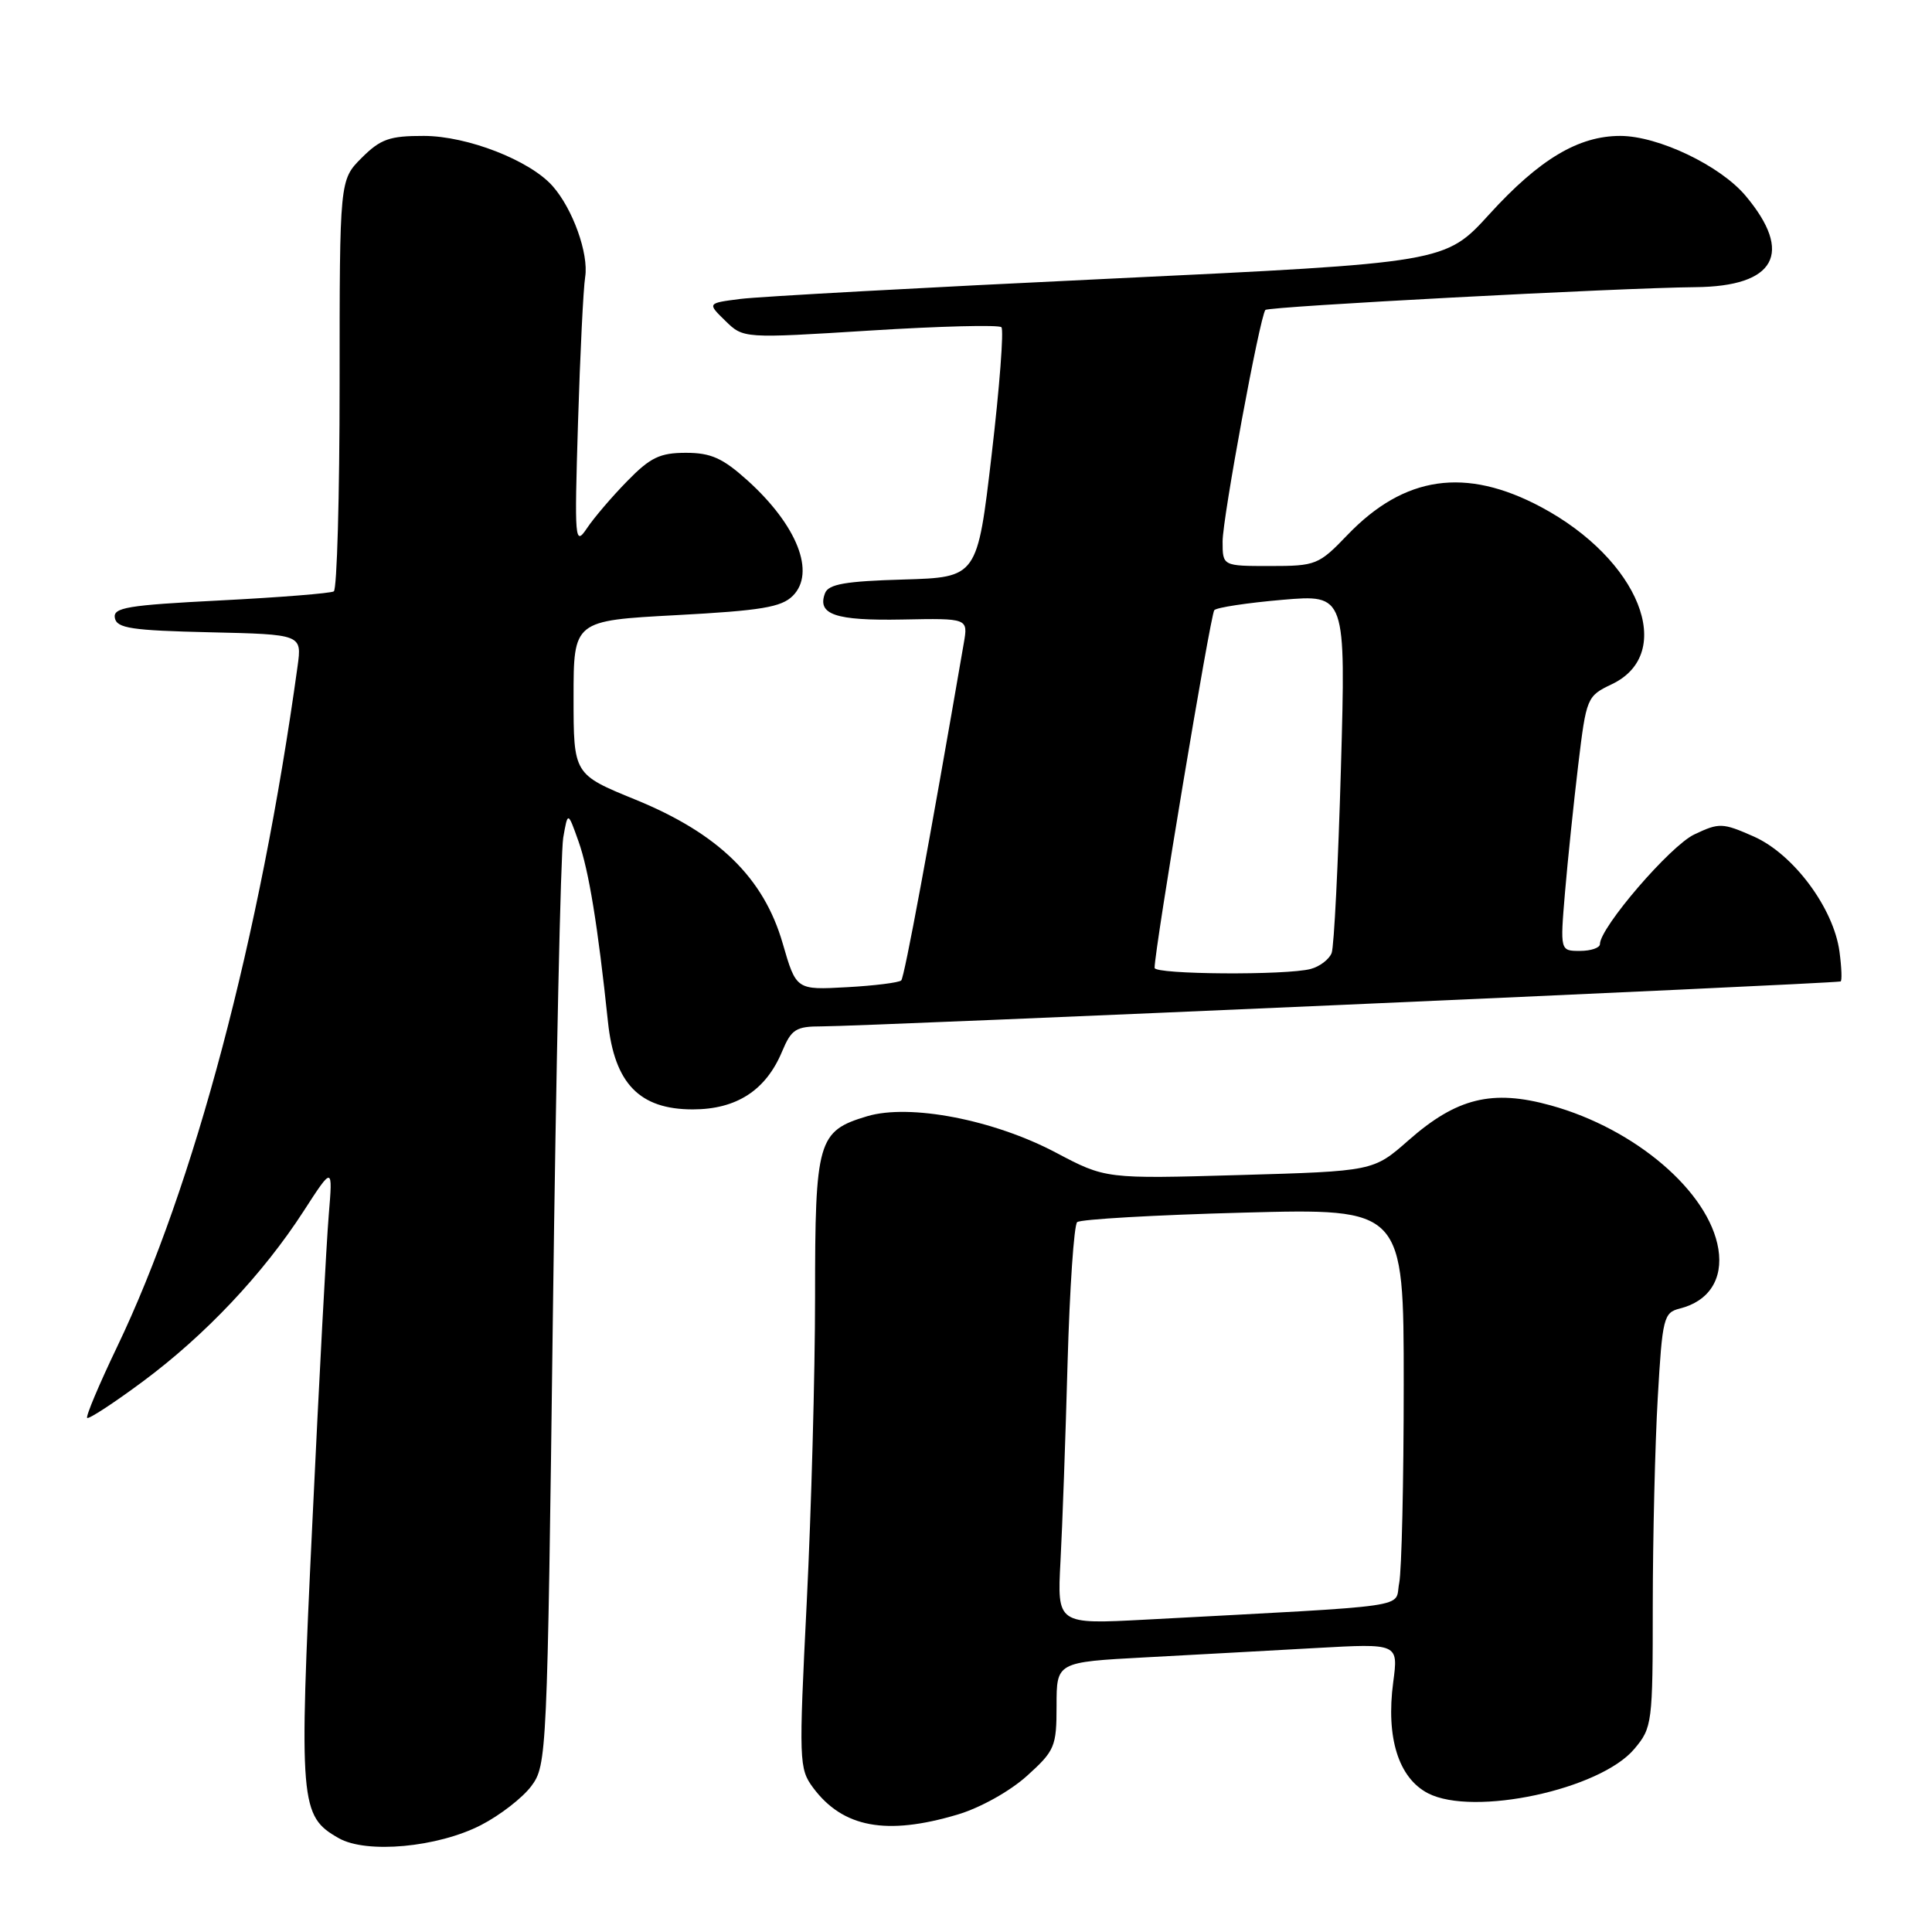 <?xml version="1.0" encoding="UTF-8" standalone="no"?>
<!DOCTYPE svg PUBLIC "-//W3C//DTD SVG 1.1//EN" "http://www.w3.org/Graphics/SVG/1.1/DTD/svg11.dtd" >
<svg xmlns="http://www.w3.org/2000/svg" xmlns:xlink="http://www.w3.org/1999/xlink" version="1.1" viewBox="0 0 256 256">
 <g >
 <path fill="currentColor"
d=" M 63.74 241.83 C 66.25 240.54 69.24 238.22 70.40 236.67 C 72.46 233.91 72.52 232.67 73.26 174.18 C 73.68 141.36 74.30 112.92 74.63 111.00 C 75.24 107.50 75.24 107.50 76.66 111.50 C 78.02 115.33 79.22 122.68 80.56 135.42 C 81.42 143.57 84.74 147.00 91.79 147.00 C 97.59 147.00 101.48 144.48 103.63 139.33 C 104.87 136.37 105.46 136.00 108.88 136.00 C 114.56 136.00 241.29 130.42 243.88 130.05 C 244.09 130.02 244.03 128.24 243.74 126.09 C 242.96 120.32 237.64 113.17 232.38 110.84 C 228.23 109.01 227.81 109.00 224.50 110.57 C 221.31 112.08 212.00 122.91 212.00 125.10 C 212.00 125.59 210.81 126.00 209.36 126.00 C 206.72 126.00 206.72 126.00 207.37 118.25 C 207.73 113.99 208.52 106.40 209.12 101.38 C 210.20 92.42 210.27 92.24 213.58 90.66 C 222.18 86.56 217.21 74.12 204.19 67.18 C 194.20 61.86 186.09 63.03 178.55 70.88 C 174.74 74.85 174.37 75.00 168.30 75.00 C 162.00 75.00 162.00 75.00 162.00 71.75 C 162.00 68.64 166.93 41.96 167.67 41.07 C 168.05 40.61 214.63 38.14 224.64 38.05 C 235.27 37.96 237.69 33.54 231.29 25.93 C 227.93 21.94 219.74 18.02 214.71 18.01 C 209.17 18.00 203.99 21.09 197.36 28.37 C 191.50 34.81 191.50 34.81 147.00 36.93 C 122.52 38.09 100.52 39.30 98.11 39.61 C 93.71 40.17 93.71 40.17 96.11 42.51 C 98.50 44.85 98.50 44.85 115.29 43.80 C 124.53 43.22 132.36 43.02 132.69 43.36 C 133.03 43.70 132.45 51.29 131.40 60.24 C 129.50 76.50 129.50 76.50 119.70 76.79 C 112.02 77.01 109.78 77.40 109.32 78.60 C 108.24 81.43 110.69 82.26 119.57 82.09 C 128.28 81.92 128.28 81.92 127.71 85.21 C 123.11 111.88 119.84 129.49 119.42 129.91 C 119.13 130.20 115.88 130.61 112.20 130.81 C 105.50 131.18 105.50 131.18 103.71 125.00 C 101.20 116.31 95.20 110.45 84.21 105.96 C 76.00 102.61 76.00 102.61 76.00 92.42 C 76.00 82.24 76.00 82.24 89.61 81.51 C 100.85 80.91 103.54 80.46 105.05 78.95 C 108.11 75.89 105.64 69.62 99.05 63.66 C 95.76 60.70 94.21 60.00 90.88 60.00 C 87.44 60.00 86.16 60.62 83.11 63.75 C 81.09 65.81 78.69 68.62 77.77 70.00 C 76.17 72.38 76.11 71.69 76.59 56.00 C 76.87 46.92 77.29 38.23 77.54 36.69 C 78.02 33.60 75.89 27.66 73.21 24.64 C 70.19 21.24 61.93 18.02 56.17 18.01 C 51.61 18.00 50.43 18.42 47.92 20.92 C 45.00 23.85 45.00 23.85 45.00 50.86 C 45.00 65.72 44.65 78.10 44.23 78.36 C 43.80 78.62 37.03 79.16 29.18 79.56 C 16.85 80.19 14.95 80.50 15.22 81.89 C 15.48 83.25 17.46 83.54 27.77 83.78 C 40.01 84.06 40.01 84.06 39.43 88.28 C 34.47 124.20 25.72 157.20 15.50 178.50 C 13.13 183.45 11.35 187.67 11.55 187.88 C 11.75 188.08 15.07 185.92 18.92 183.06 C 27.17 176.94 34.84 168.82 40.22 160.50 C 44.10 154.50 44.10 154.50 43.56 161.00 C 43.26 164.57 42.28 182.91 41.39 201.74 C 39.60 239.09 39.73 240.64 44.89 243.57 C 48.57 245.66 57.99 244.79 63.74 241.83 Z  M 126.88 240.44 C 129.88 239.55 133.80 237.36 136.06 235.33 C 139.78 231.97 140.00 231.44 140.00 226.00 C 140.00 220.24 140.00 220.24 151.75 219.61 C 158.21 219.26 168.40 218.71 174.39 218.37 C 185.29 217.76 185.29 217.76 184.61 222.89 C 183.63 230.25 185.31 235.59 189.22 237.62 C 195.25 240.73 212.03 237.13 216.55 231.75 C 218.93 228.93 219.00 228.37 219.00 212.67 C 219.01 203.78 219.30 191.43 219.66 185.23 C 220.27 174.60 220.44 173.93 222.58 173.39 C 226.44 172.42 228.34 169.49 227.69 165.49 C 226.46 157.93 216.71 149.57 205.48 146.47 C 197.73 144.32 193.01 145.48 186.63 151.10 C 181.98 155.19 181.98 155.19 164.24 155.70 C 146.50 156.21 146.50 156.21 139.90 152.72 C 131.64 148.36 120.54 146.22 114.89 147.91 C 108.35 149.87 108.00 151.10 108.00 171.84 C 108.00 181.96 107.50 200.15 106.90 212.25 C 105.84 233.42 105.87 234.35 107.74 236.88 C 111.68 242.17 117.44 243.25 126.88 240.44 Z  M 152.99 128.25 C 152.97 125.92 160.40 81.39 160.90 80.85 C 161.23 80.49 165.29 79.88 169.91 79.48 C 178.33 78.76 178.33 78.76 177.68 101.76 C 177.32 114.41 176.77 125.44 176.45 126.28 C 176.12 127.12 174.88 128.07 173.68 128.39 C 170.48 129.25 153.00 129.13 152.99 128.25 Z  M 140.52 206.87 C 140.77 202.27 141.19 190.43 141.46 180.57 C 141.74 170.71 142.31 162.32 142.73 161.94 C 143.15 161.56 153.06 160.99 164.75 160.68 C 186.00 160.11 186.00 160.11 186.00 183.43 C 186.00 196.26 185.73 208.11 185.40 209.77 C 184.72 213.15 188.16 212.66 151.79 214.61 C 140.08 215.23 140.08 215.23 140.52 206.87 Z "/>
</g>
</svg>